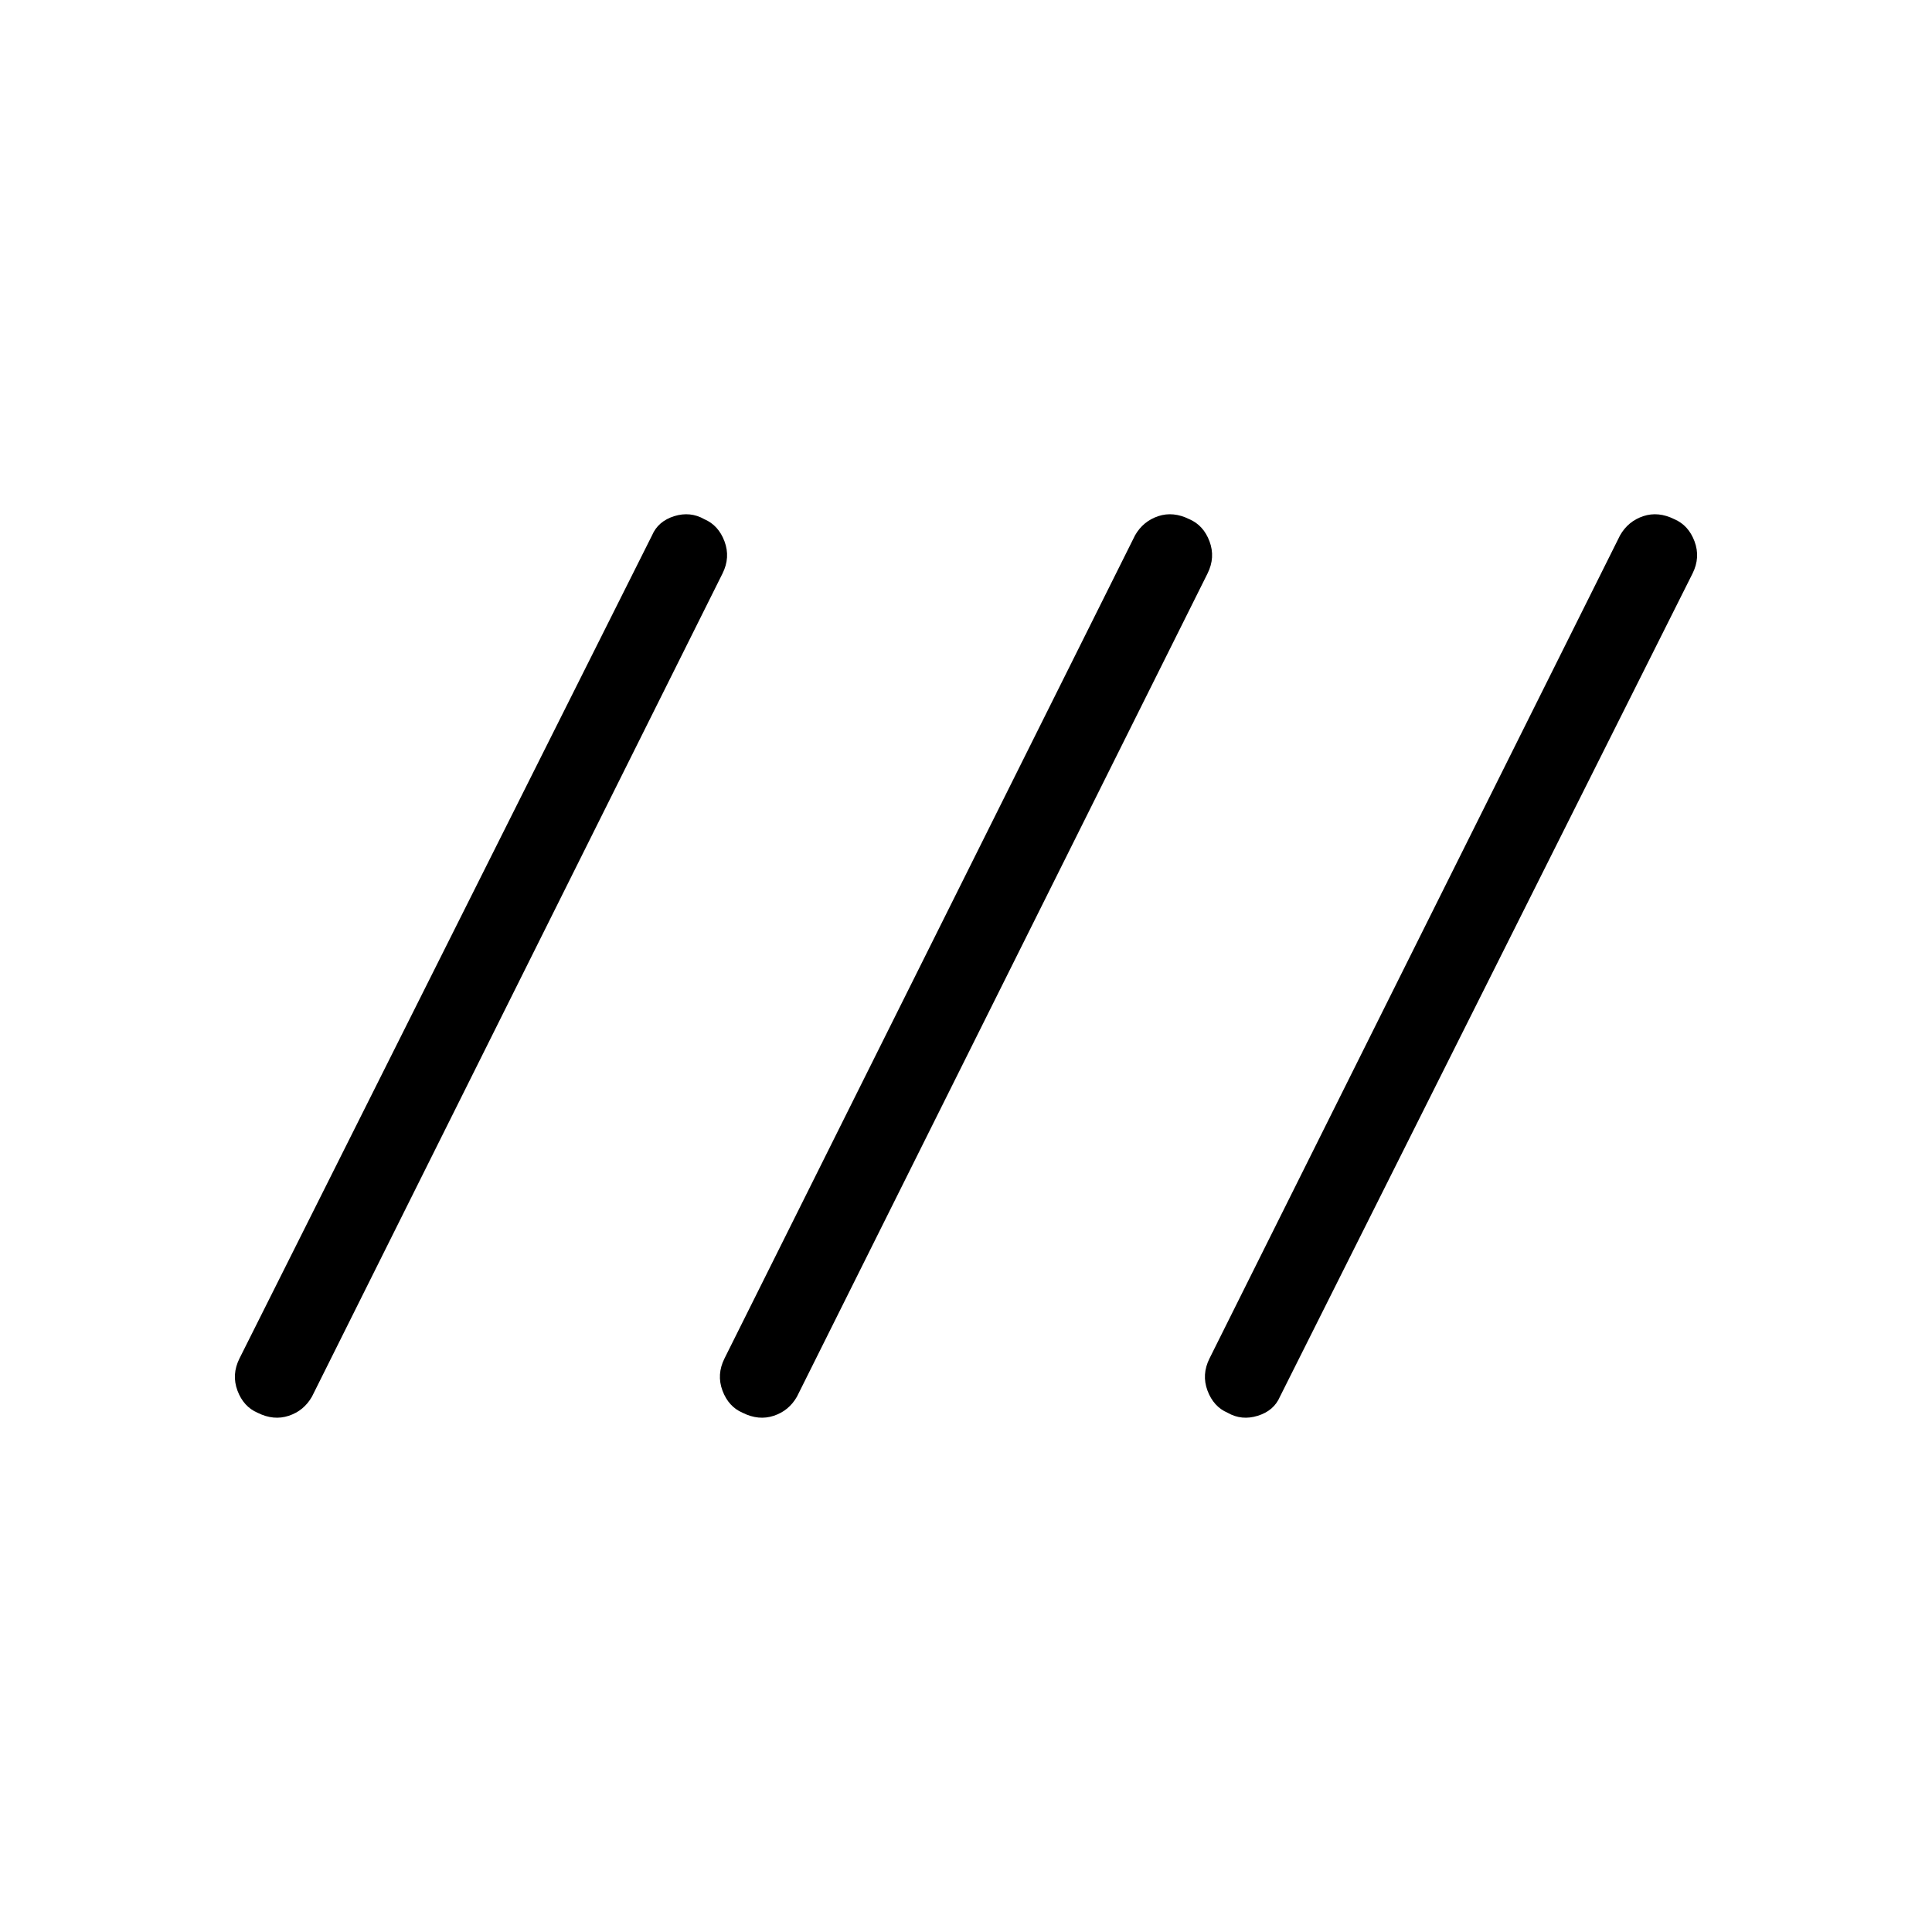 <svg xmlns="http://www.w3.org/2000/svg" height="24" width="24"><path d="M3.2 17.55q-.175-.075-.25-.275-.075-.2.025-.4L8.1 6.65q.075-.175.275-.238.2-.062.375.038.175.075.25.275.075.2-.025.4l-5.1 10.225q-.1.175-.287.237-.188.063-.388-.037Zm6.025 0q-.175-.075-.25-.275-.075-.2.025-.4L14.1 6.65q.1-.175.288-.238.187-.062.387.038.175.075.25.275.075.2-.025.4L9.9 17.35q-.1.175-.287.237-.188.063-.388-.037Zm6.025 0q-.175-.075-.25-.275-.075-.2.025-.4l5.1-10.225q.1-.175.288-.238.187-.062.387.038.175.075.25.275.075.2-.025.4L15.9 17.35q-.075.175-.275.237-.2.063-.375-.037Z"/></svg>